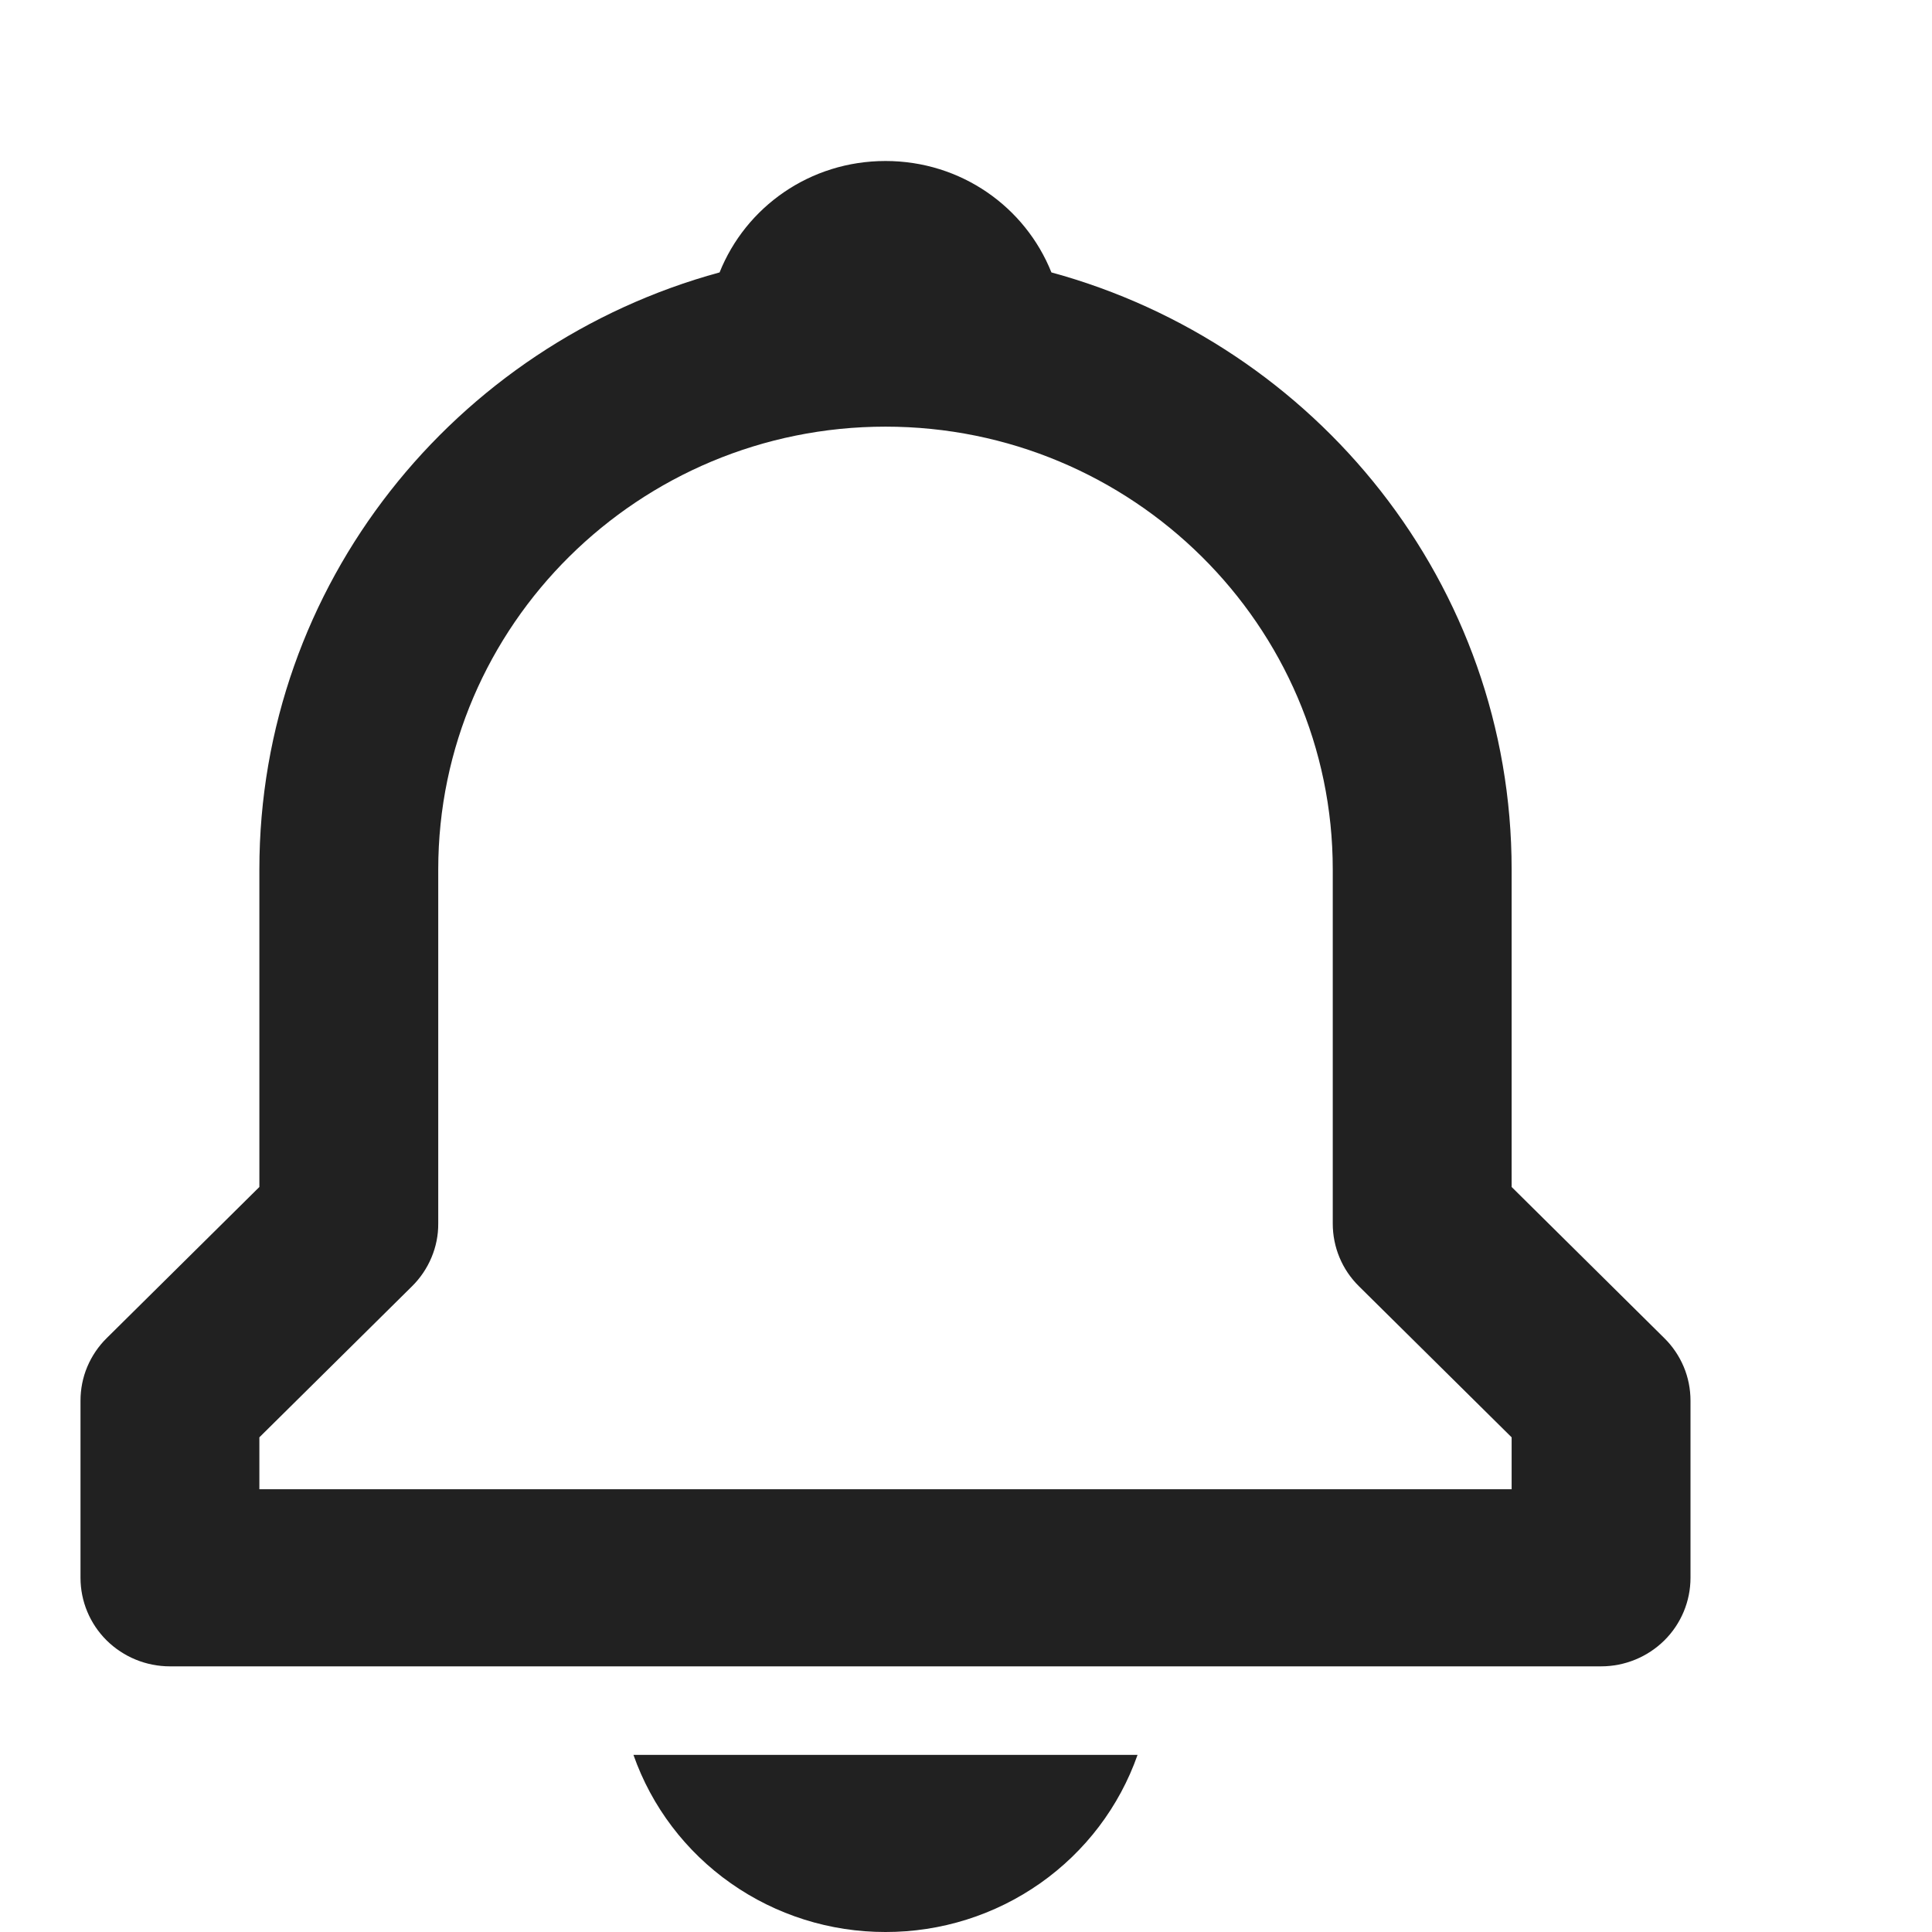 <svg width="24" height="24" viewBox="0 0 24 24" fill="none" xmlns="http://www.w3.org/2000/svg">
<path d="M18.778 14.745V10.8C18.778 7.261 16.35 4.28 13.061 3.384C12.736 2.572 11.94 2 11 2C10.06 2 9.264 2.572 8.939 3.384C5.65 4.281 3.222 7.261 3.222 10.8V14.745L1.326 16.622C1.222 16.724 1.14 16.846 1.084 16.979C1.028 17.112 1 17.256 1 17.4V19.6C1 19.892 1.117 20.172 1.325 20.378C1.534 20.584 1.816 20.7 2.111 20.7H19.889C20.184 20.7 20.466 20.584 20.675 20.378C20.883 20.172 21 19.892 21 19.6V17.4C21 17.256 20.972 17.112 20.916 16.979C20.86 16.846 20.778 16.724 20.674 16.622L18.778 14.745ZM18.778 18.5H3.222V17.855L5.119 15.978C5.222 15.876 5.304 15.755 5.36 15.621C5.416 15.488 5.445 15.345 5.444 15.2V10.8C5.444 7.767 7.937 5.3 11 5.3C14.063 5.3 16.556 7.767 16.556 10.8V15.2C16.556 15.493 16.672 15.772 16.881 15.978L18.778 17.855V18.5ZM11 24C11.688 24.001 12.359 23.79 12.921 23.395C13.482 23.001 13.905 22.443 14.131 21.8H7.869C8.095 22.443 8.518 23.001 9.079 23.395C9.641 23.79 10.312 24.001 11 24Z" fill="#212121"/>
</svg>
